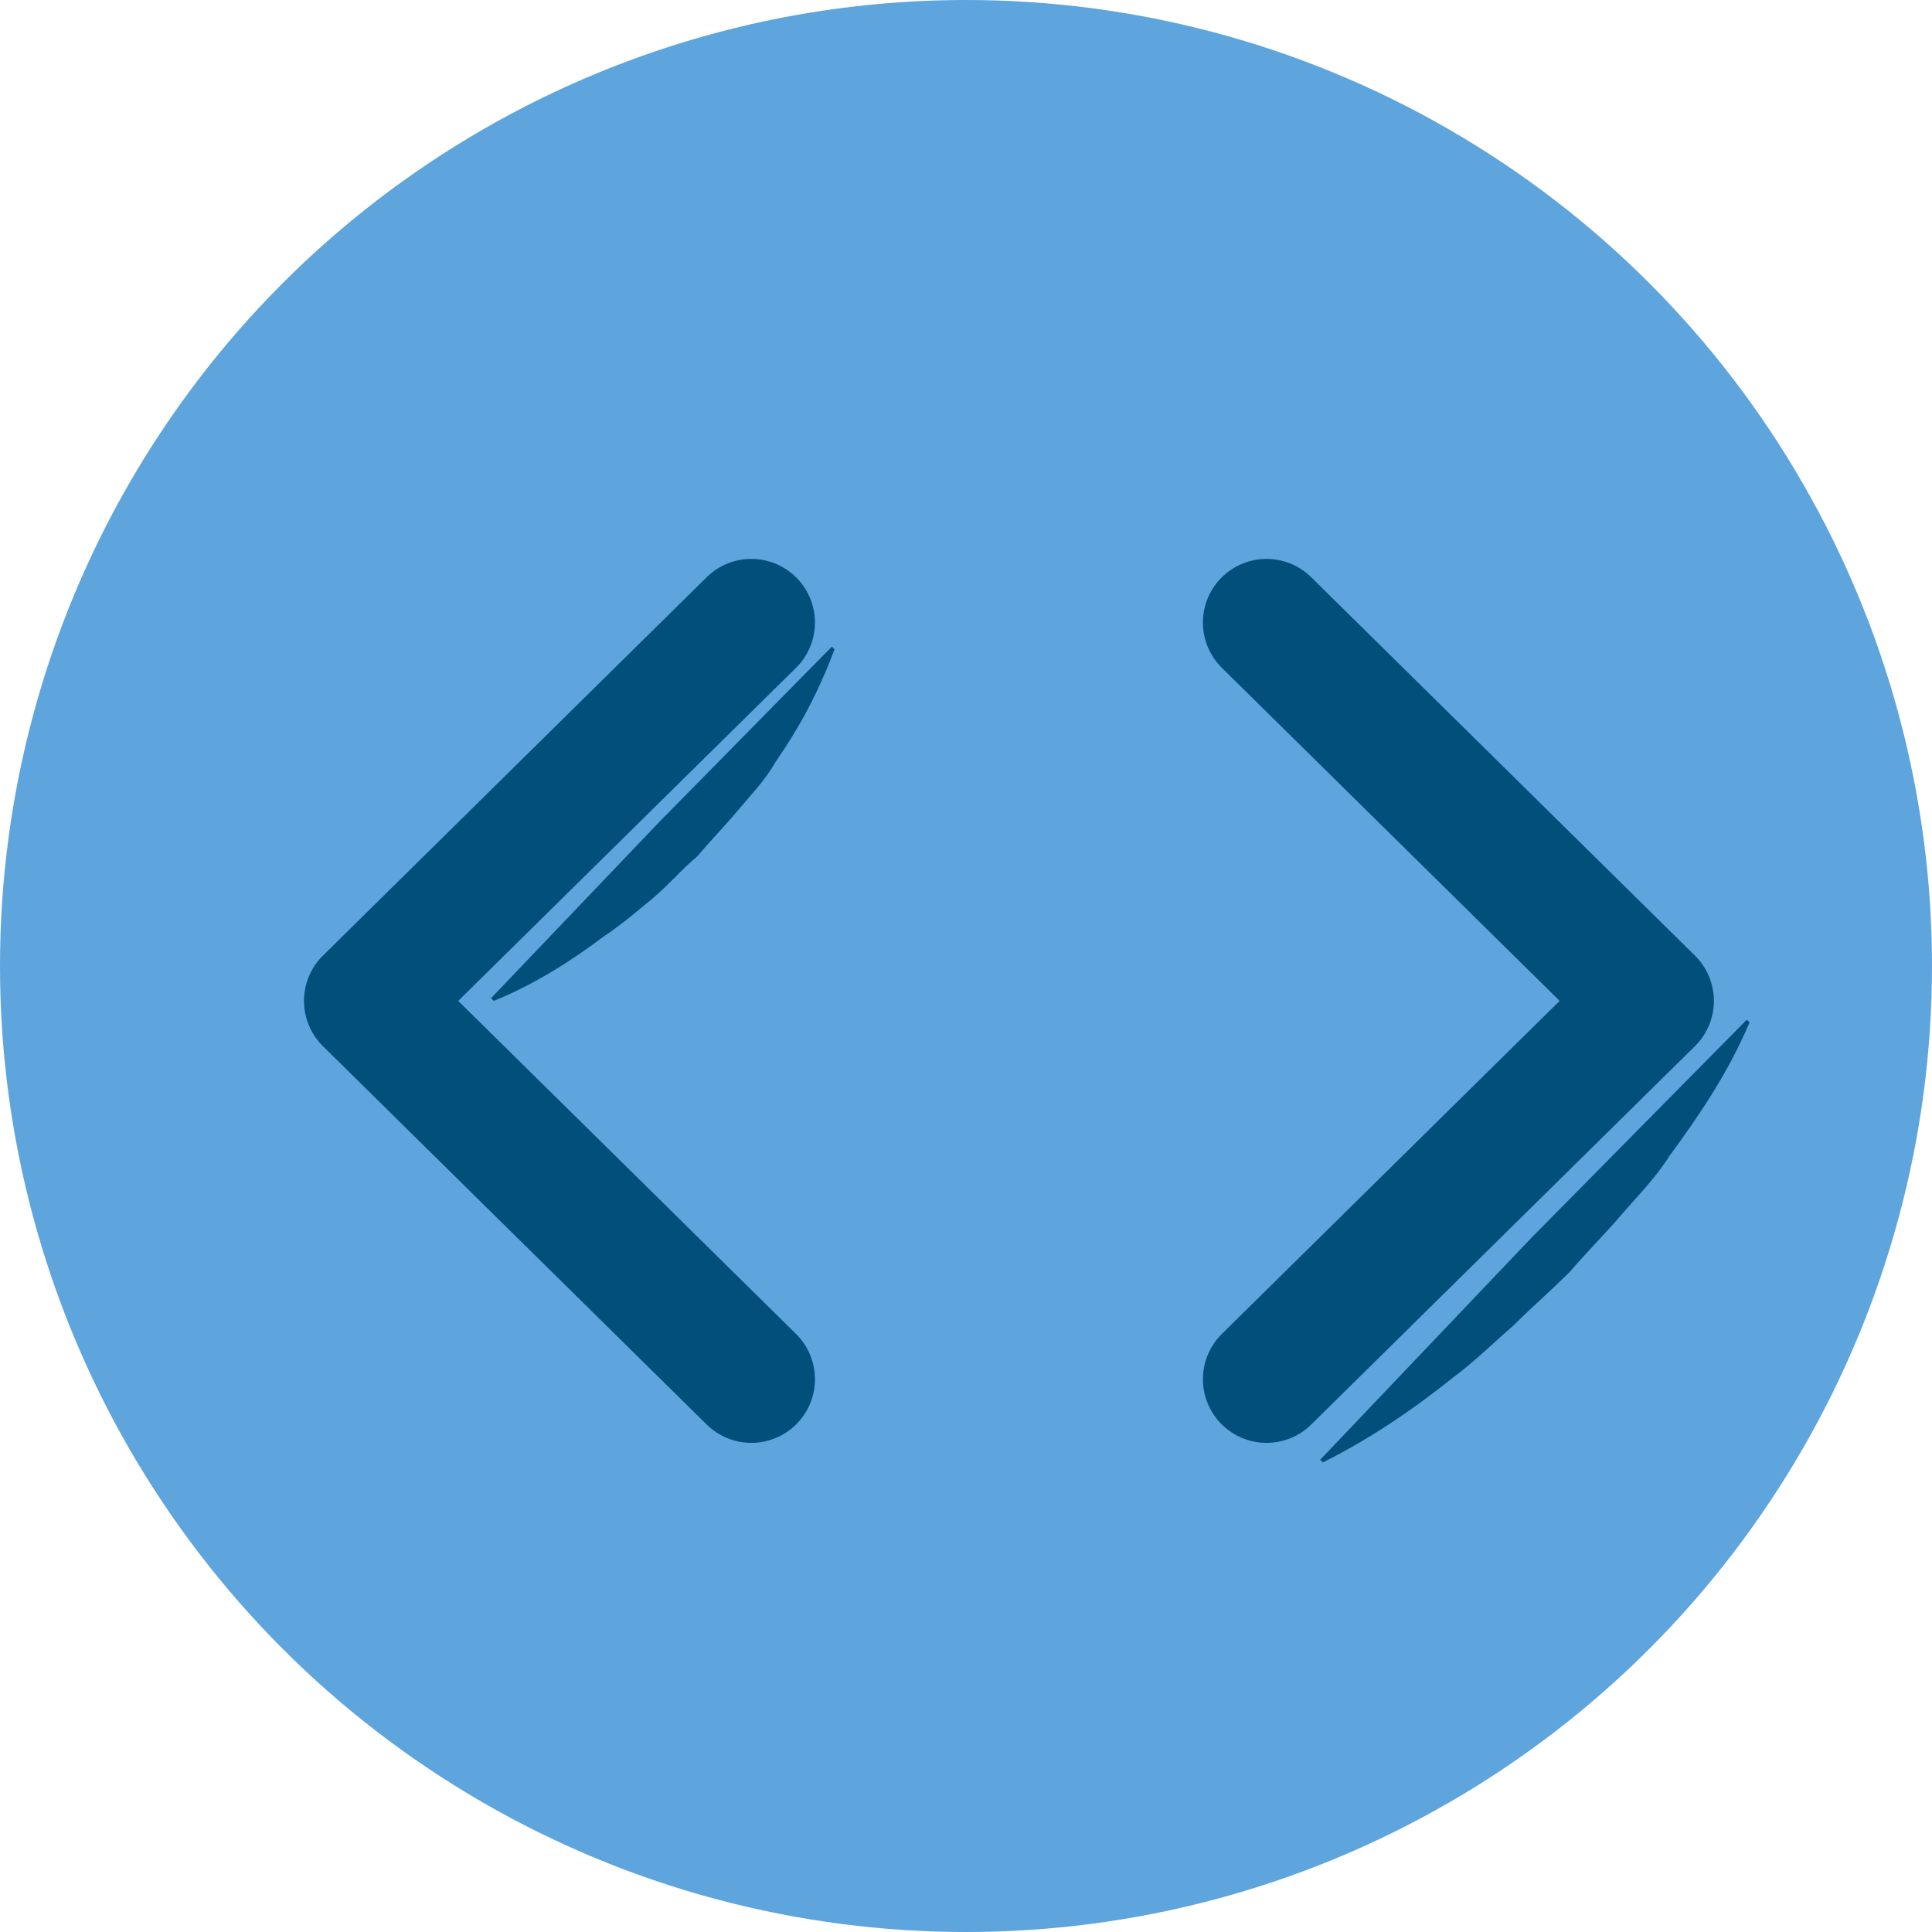 <?xml version="1.0" encoding="utf-8"?>
<!-- Generator: Adobe Illustrator 22.0.1, SVG Export Plug-In . SVG Version: 6.00 Build 0)  -->
<svg version="1.1" id="Calque_1" xmlns="http://www.w3.org/2000/svg" xmlns:xlink="http://www.w3.org/1999/xlink" x="0px" y="0px"
	 viewBox="0 0 72 72" style="enable-background:new 0 0 72 72;" xml:space="preserve">
<style type="text/css">
	.st0{fill:#5EA4DD;}
	.st1{fill:none;stroke:#014F7A;stroke-width:4.742;stroke-linecap:round;stroke-linejoin:round;}
	.st2{fill:#014F7A;}
</style>
<circle class="st0" cx="36" cy="36" r="36"/>
<polyline class="st1" points="47.2,51.4 61.5,37.3 47.2,23.2 "/>
<polyline class="st1" points="28,23.2 13.7,37.3 28,51.4 "/>
<g>
	<path class="st2" d="M65.2,38.1c-0.8,1.9-1.9,3.5-3,5c-0.5,0.8-1.2,1.5-1.8,2.2c-0.6,0.7-1.3,1.4-1.9,2.1c-0.7,0.7-1.4,1.3-2.1,2
		c-0.7,0.6-1.4,1.3-2.2,1.9c-1.5,1.2-3.1,2.3-4.9,3.2l-0.1-0.1l7.9-8.3l8-8.1L65.2,38.1z"/>
</g>
<g>
	<path class="st2" d="M31.1,24.2c-0.6,1.6-1.3,2.9-2.2,4.2c-0.4,0.7-0.9,1.2-1.4,1.8c-0.5,0.6-1,1.1-1.5,1.7
		c-0.6,0.5-1.1,1.1-1.7,1.6c-0.6,0.5-1.2,1-1.8,1.4c-1.2,0.9-2.6,1.8-4.1,2.4l-0.1-0.1l6.3-6.6l6.4-6.5L31.1,24.2z"/>
</g>
</svg>
